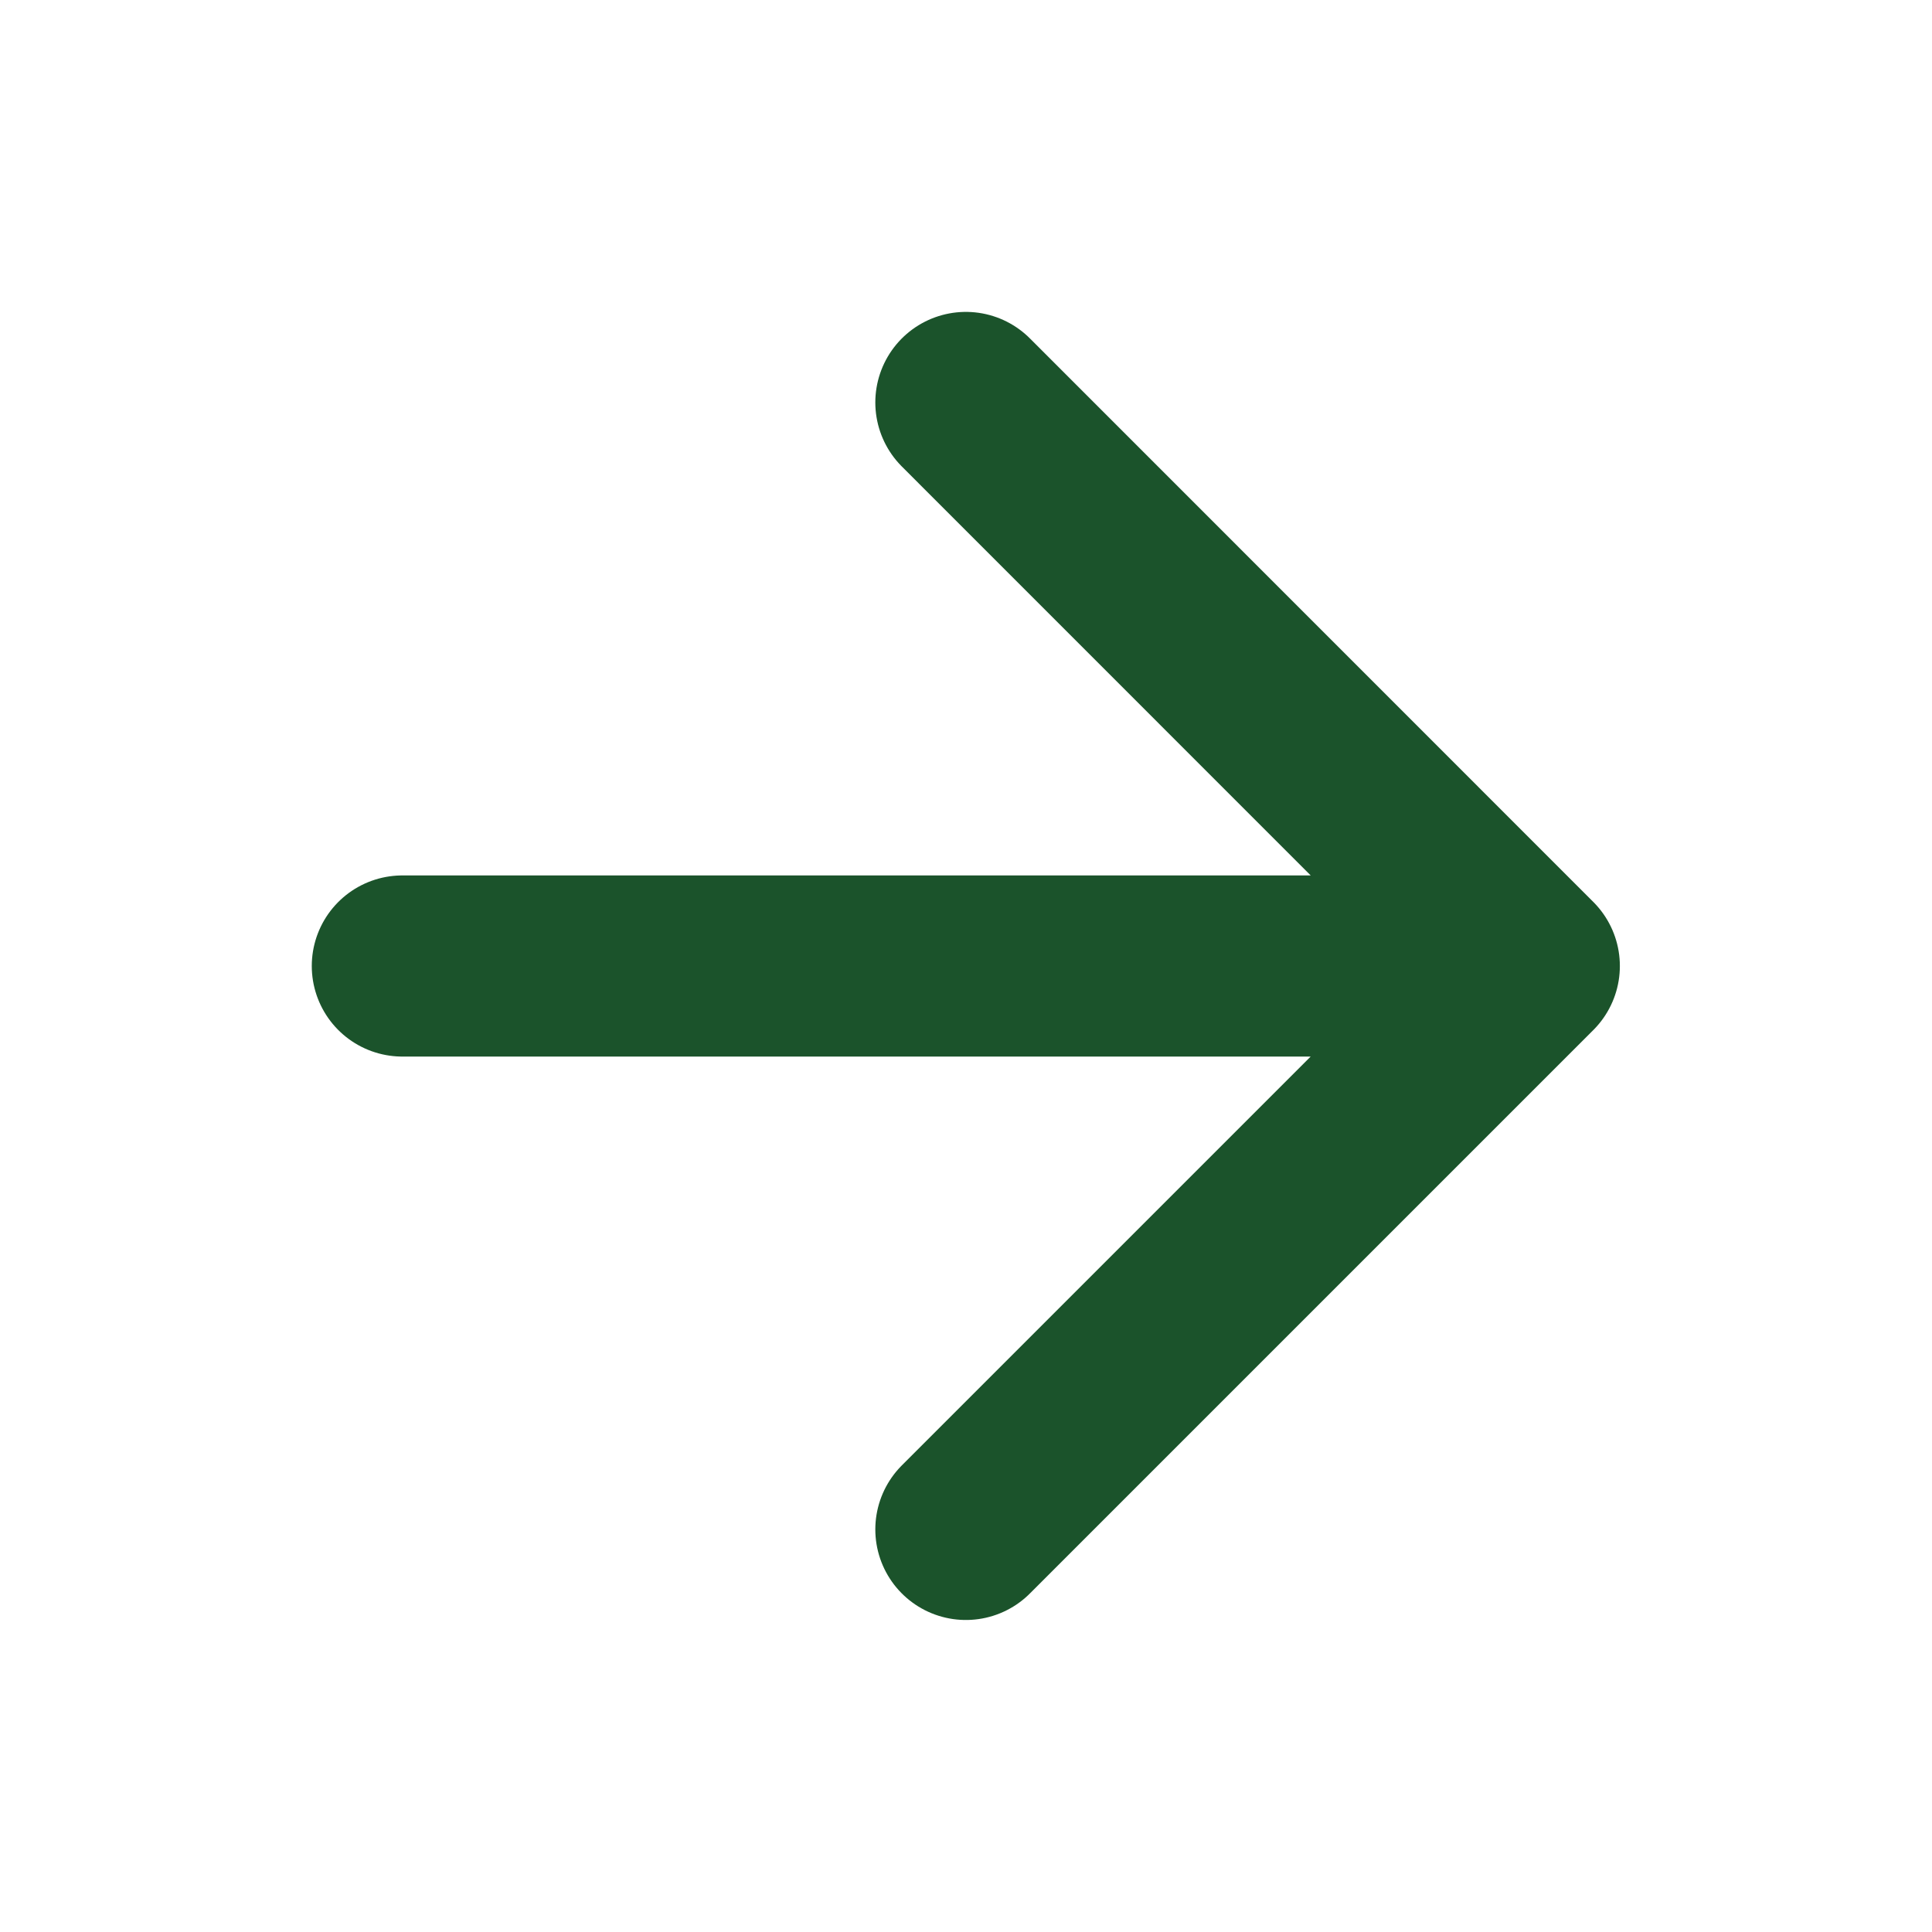 <svg width="16" height="16" viewBox="0 0 16 16" fill="none" xmlns="http://www.w3.org/2000/svg">
<path d="M3.332 8H12.665M12.665 8L7.999 3.333M12.665 8L7.999 12.666" stroke="#1B532B" stroke-width="1.5" stroke-linecap="round" stroke-linejoin="round"/>
</svg>
